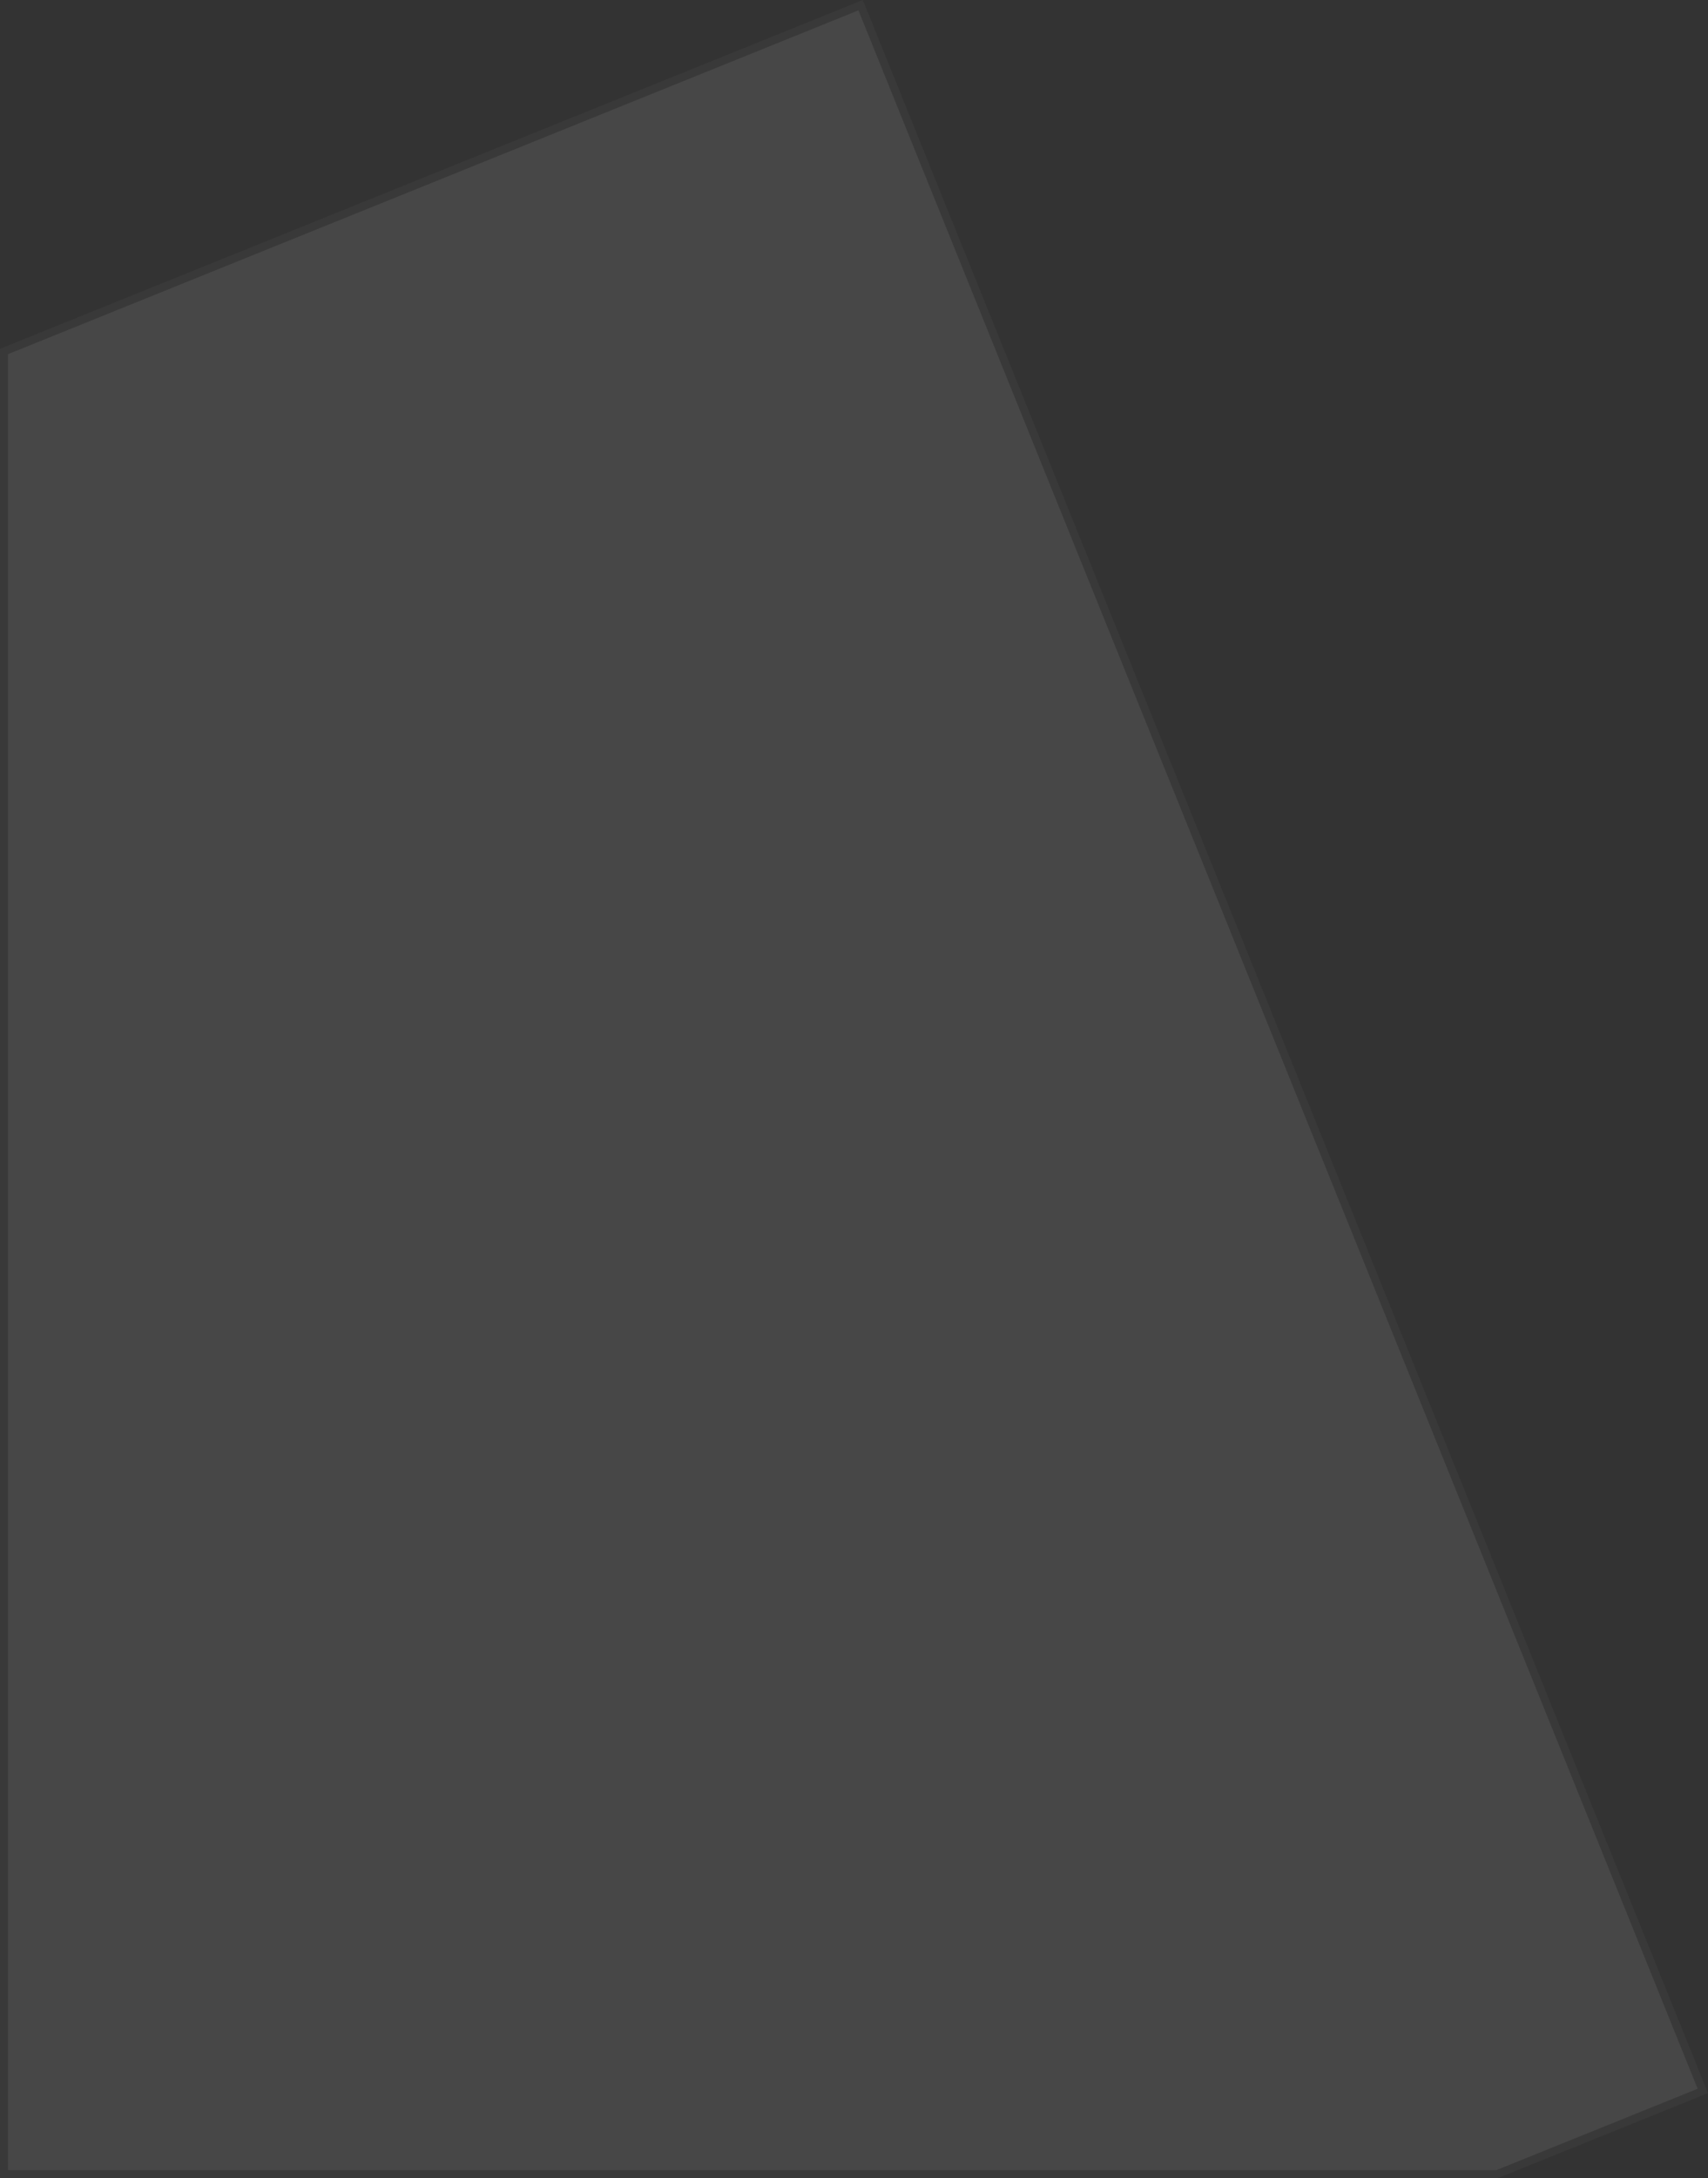 <svg xmlns="http://www.w3.org/2000/svg" width="215" height="274.004" viewBox="0 0 215 274.004">
  <rect x="0" y="0" width="215" height="274.004" fill="#333333" stroke="none"/>
  <g id="Subtraction_17" data-name="Subtraction 17" transform="translate(-29)" fill="#fff" opacity="0.1">
    <path d="M 217.459 273.504 L 29.5 273.504 L 29.5 44.219 L 137.336 0.651 L 243.349 263.044 L 217.459 273.504 Z" stroke="none"/>
    <path d="M 217.362 273.004 L 242.698 262.768 L 137.059 1.302 L 30 44.557 L 30 273.004 L 217.362 273.004 M 217.556 274.004 L 217.556 274.004 L 29 274.004 L 29 43.882 L 137.612 1.902553049148992e-05 L 244 263.32 L 217.556 274.004 L 217.556 274.004 Z" stroke="none" fill="#707070"/>
  </g>
</svg>
